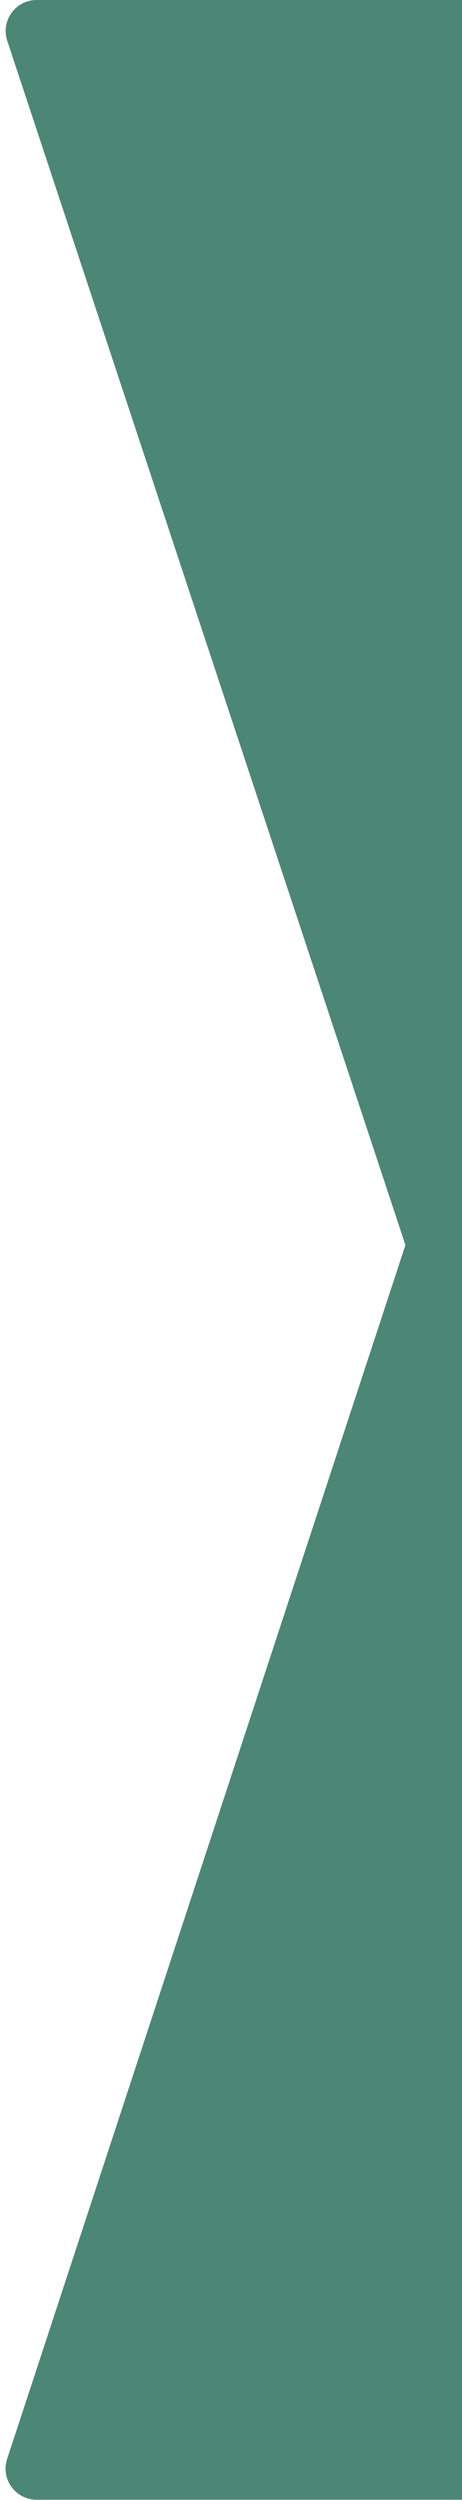 <svg width="74" height="400" viewBox="0 0 74 400" fill="none" xmlns="http://www.w3.org/2000/svg">
<path opacity="0.7" d="M4185.01 0L5.873 0C2.489 0 0.096 3.312 1.16 6.525L64.936 199.217L1.14 393.454C0.085 396.665 2.477 399.969 5.856 399.969L4185.01 399.968L4272.41 201.224C4272.97 199.946 4272.97 198.49 4272.4 197.214L4185.01 0Z" fill="#005339"/>
</svg>
